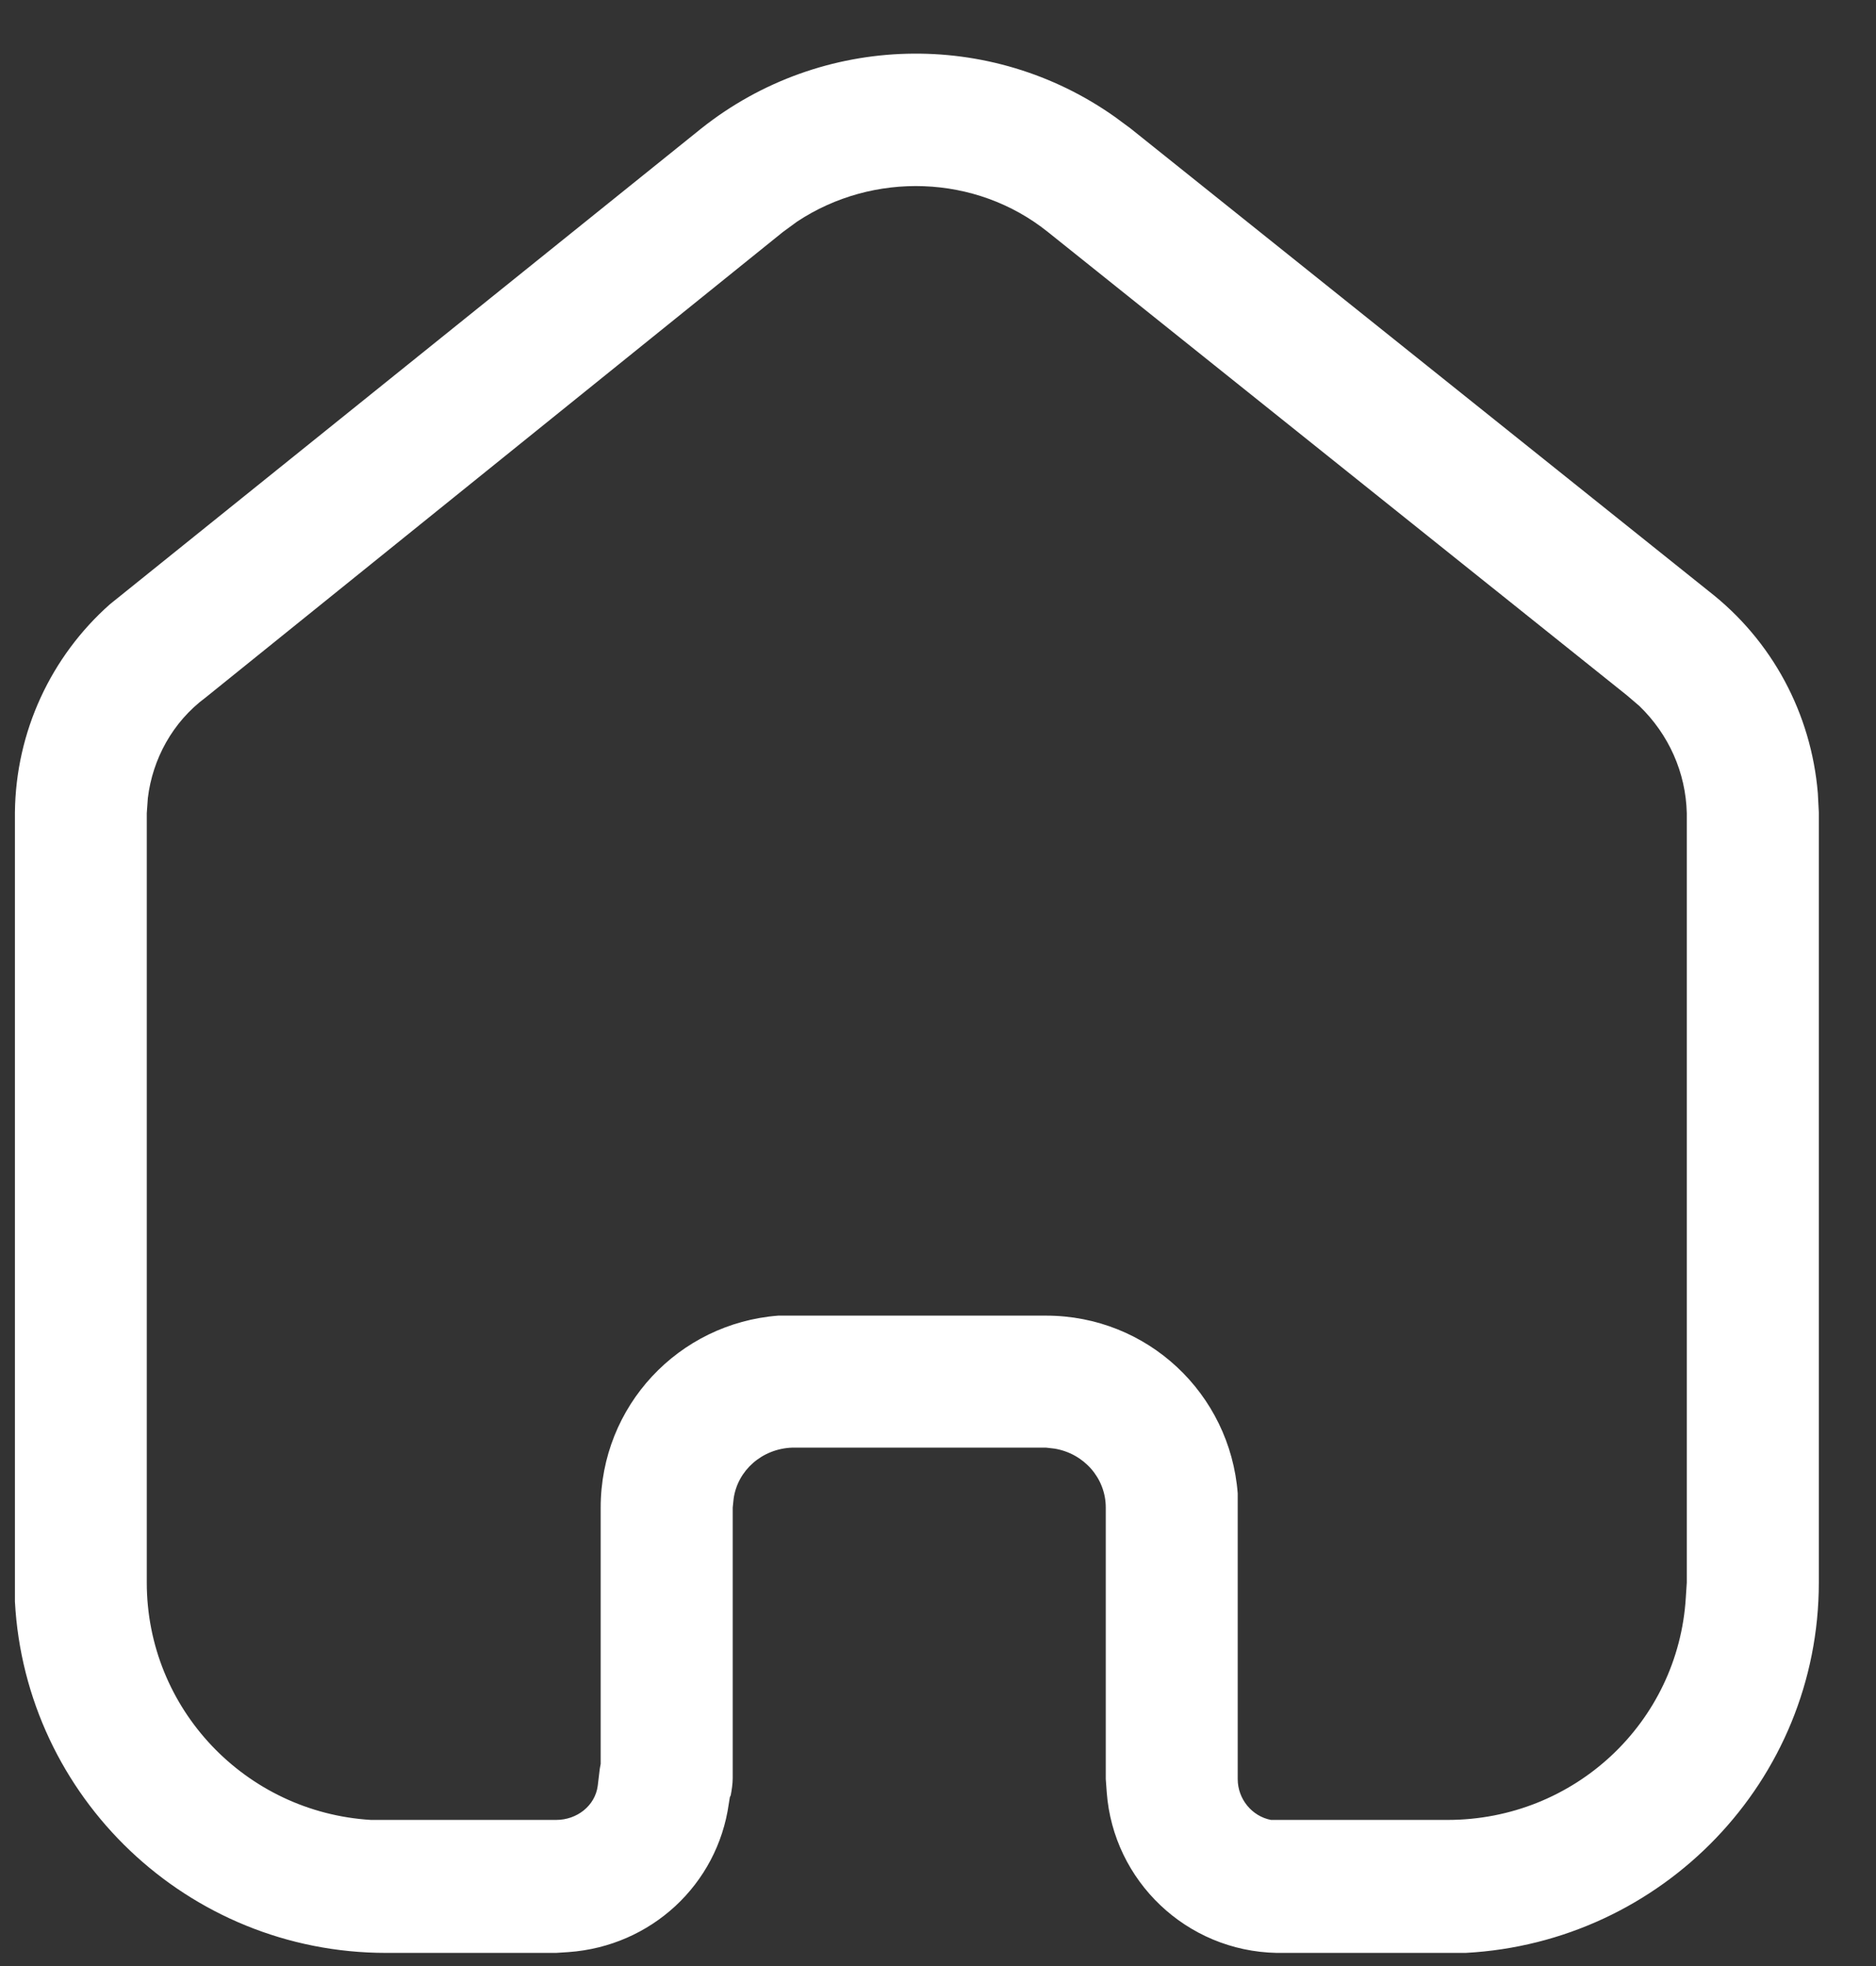 <svg width="21" height="22" viewBox="0 0 21 22" fill="none" xmlns="http://www.w3.org/2000/svg">
<rect x="0" y="0" width="21" height="22" fill="#333333" stroke="none"/>
<path d="M7.851 1.437C9.201 0.365 11.092 0.323 12.483 1.31L12.655 1.437L19.126 6.614C19.838 7.166 20.275 7.985 20.349 8.877L20.36 9.09V17.709C20.36 19.93 18.605 21.736 16.406 21.853H14.291C13.28 21.833 12.463 21.047 12.389 20.058L12.378 19.908V16.87C12.378 16.54 12.133 16.264 11.804 16.21L11.709 16.199H8.87C8.531 16.21 8.255 16.454 8.212 16.773L8.202 16.87V19.899C8.202 19.962 8.19 20.036 8.18 20.089L8.17 20.111L8.158 20.185C8.031 21.089 7.288 21.779 6.363 21.844L6.225 21.853H4.322C2.101 21.853 0.284 20.111 0.167 17.921L0.167 9.09C0.177 8.186 0.571 7.346 1.23 6.762L7.851 1.437ZM11.73 2.596C10.922 1.948 9.774 1.917 8.924 2.479L8.764 2.596L2.302 7.805C1.931 8.08 1.708 8.494 1.655 8.93L1.643 9.1L1.643 17.709C1.643 19.122 2.748 20.28 4.152 20.365H6.225C6.459 20.365 6.661 20.207 6.691 19.984L6.714 19.793L6.724 19.738V16.87C6.724 15.733 7.596 14.808 8.712 14.722H11.709C12.845 14.722 13.769 15.595 13.855 16.711V19.908C13.855 20.132 14.015 20.324 14.227 20.365H16.203C17.627 20.365 18.786 19.272 18.871 17.878L18.882 17.709V9.1C18.871 8.644 18.68 8.218 18.351 7.9L18.213 7.782L11.73 2.596Z" fill="white"/>
</svg>

